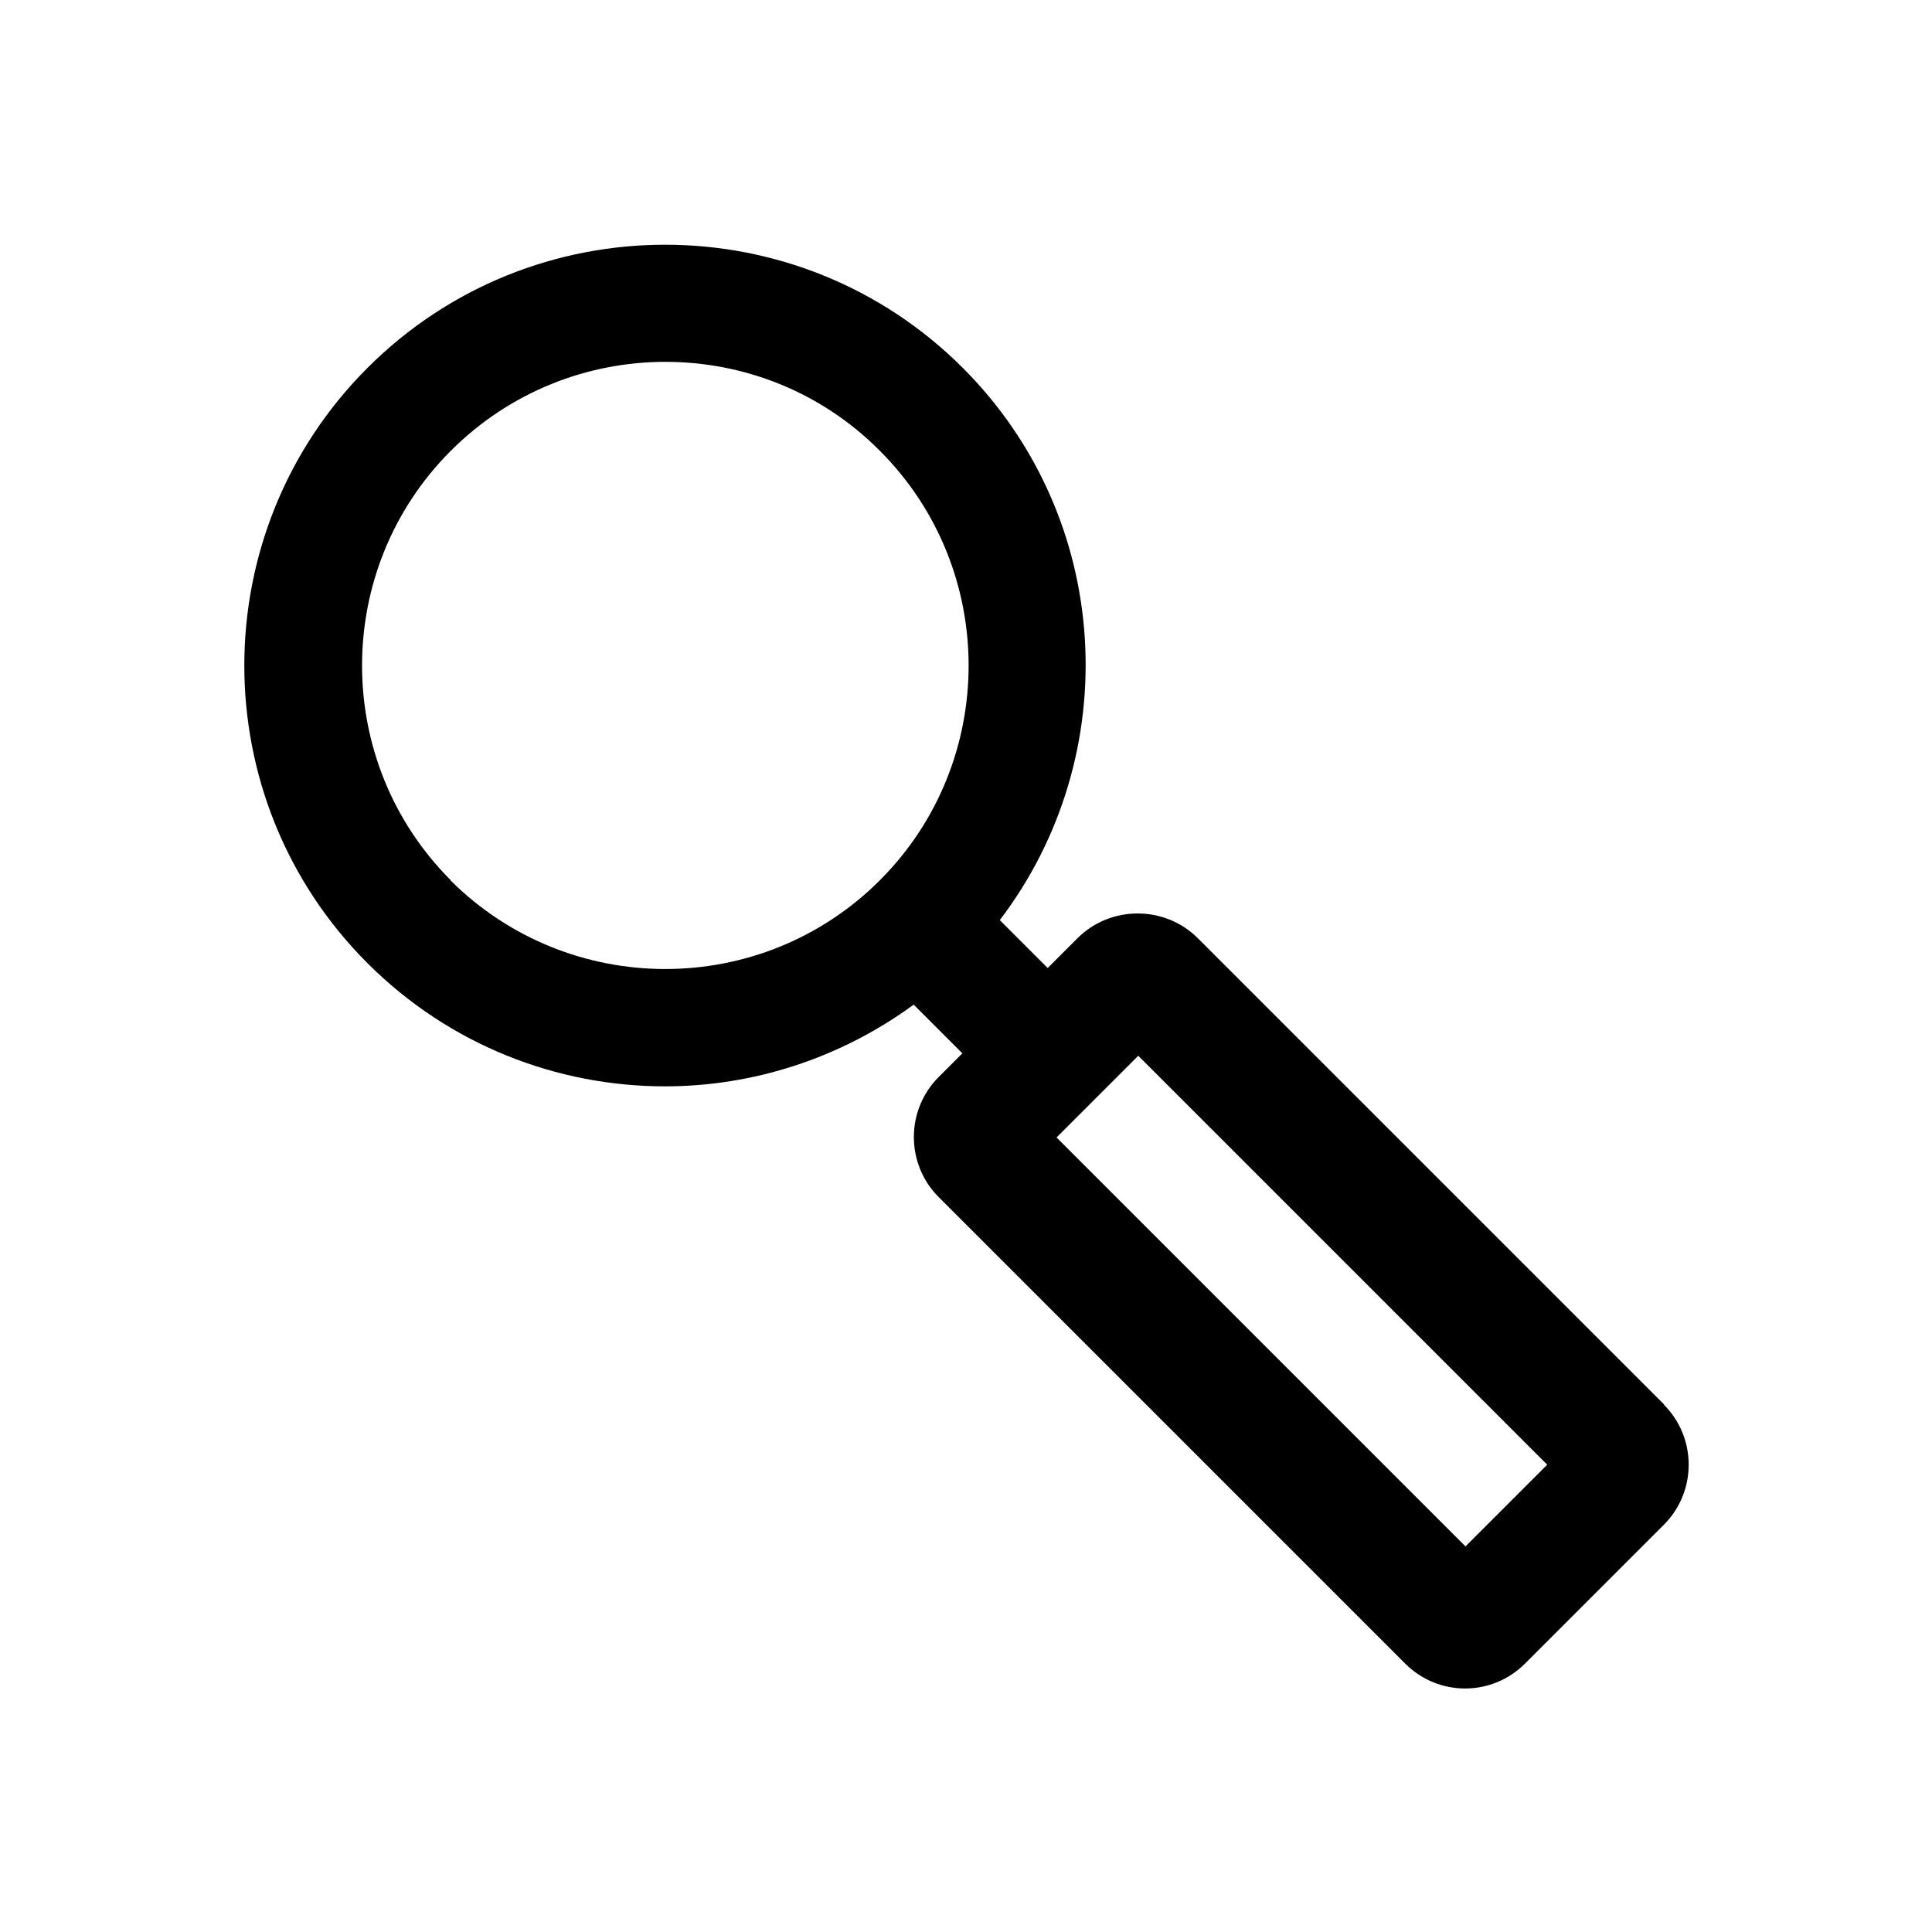 <svg xmlns="http://www.w3.org/2000/svg" viewBox="0 0 48 48"><title>Zoeken</title><path d="M41.35 34.9 29.76 23.31c-.82-.82-2.17-.82-2.99 0l-.74.74-1.19-1.19c3.12-4.1 2.82-9.98-.92-13.72-4.08-4.08-10.71-4.08-14.79 0-4.08 4.08-4.08 10.71 0 14.79 2.04 2.04 4.72 3.06 7.39 3.06 2.18 0 4.35-.69 6.18-2.03l1.21 1.21-.59.59c-.82.82-.82 2.16 0 2.98l11.59 11.59c.4.4.93.62 1.49.62.56 0 1.09-.22 1.49-.62l3.45-3.45c.82-.82.82-2.16 0-2.98ZM11.2 21.87c-2.94-2.94-2.94-7.73 0-10.67 1.47-1.47 3.4-2.21 5.33-2.21s3.86.73 5.33 2.21c2.94 2.94 2.94 7.73 0 10.67-2.94 2.94-7.72 2.94-10.67 0Zm25.21 16.55L26.25 28.26l2.03-2.03 10.16 10.16-2.03 2.03Z"/></svg>
